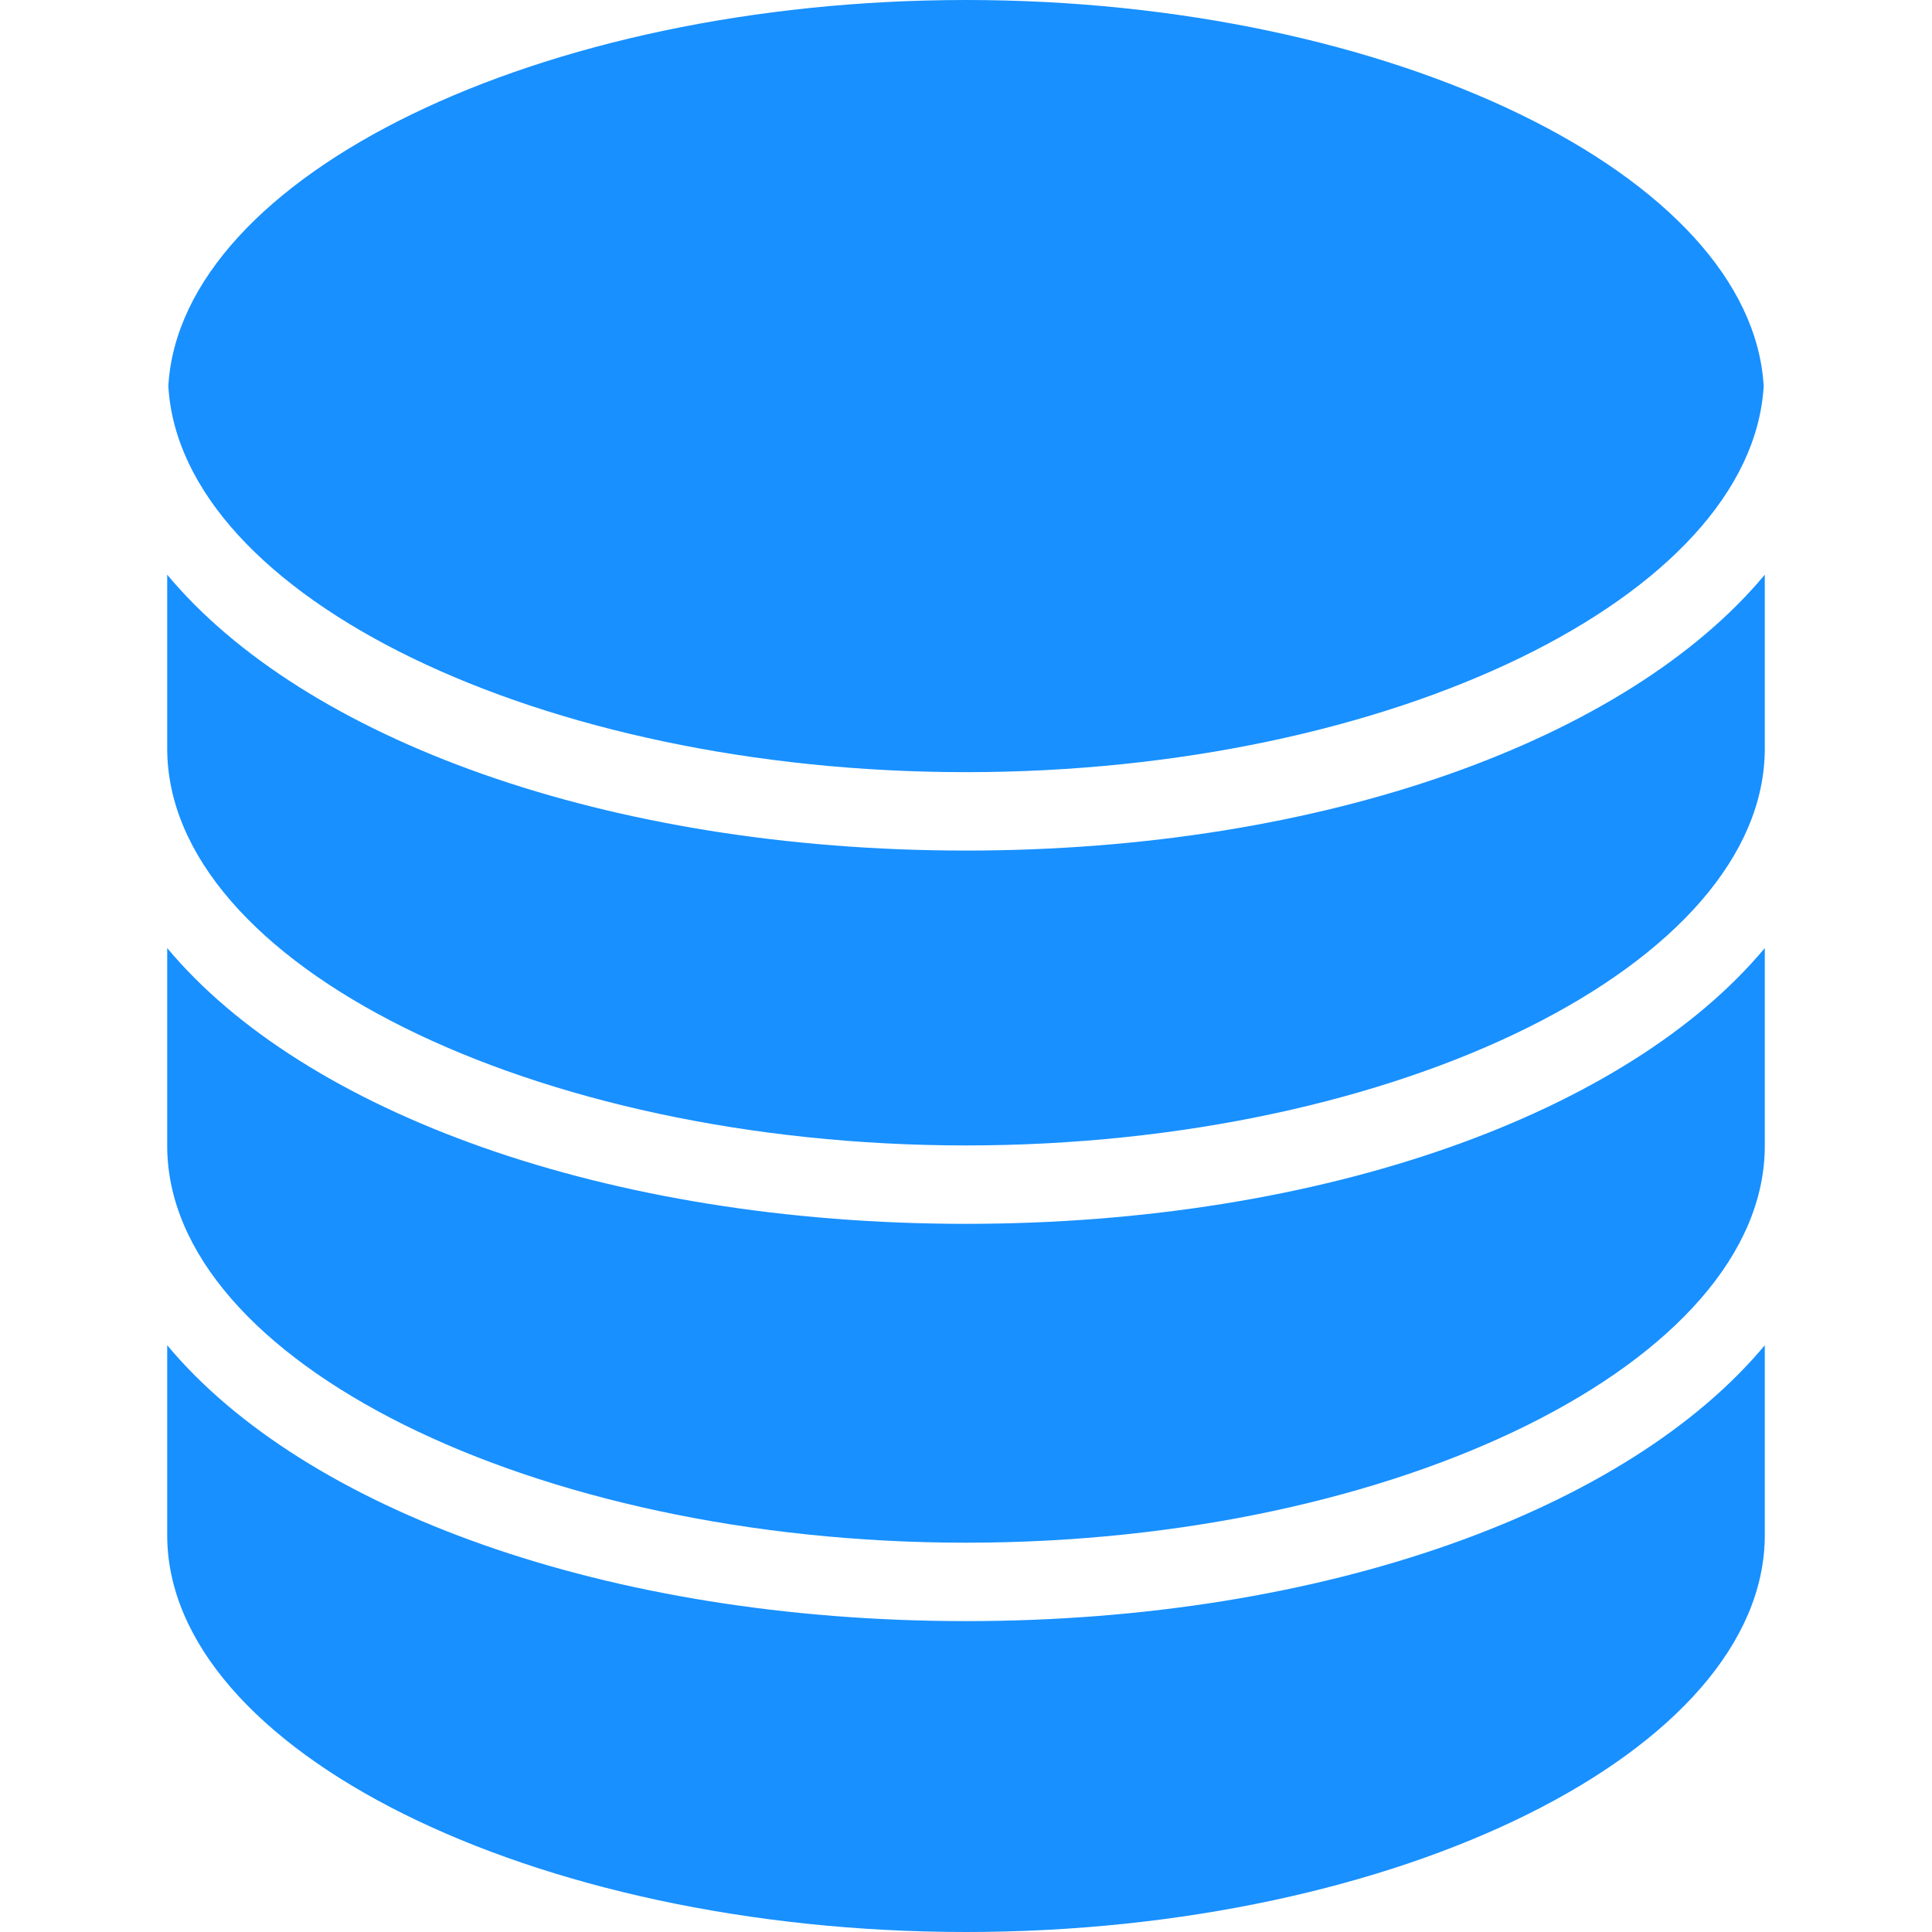 <svg width="24" height="24" viewBox="0 0 24 24" fill="none" xmlns="http://www.w3.org/2000/svg">
<path d="M12 0C17.287 0 21.758 2.183 21.909 4.796C21.758 7.409 17.287 9.592 12 9.592C6.713 9.592 2.242 7.409 2.091 4.796C2.242 2.183 6.713 0 12 0Z" fill="#1890FF"/>
<path d="M21.923 19.069C21.923 21.742 17.379 24 12 24C6.621 24 2.077 21.742 2.077 19.069V16.711C3.776 18.75 7.533 20.138 12 20.138C16.467 20.138 20.224 18.75 21.923 16.711V19.069Z" fill="#1890FF"/>
<path d="M21.923 14.233C21.923 16.905 17.379 19.164 12 19.164C6.621 19.164 2.077 16.905 2.077 14.233V11.777C3.776 13.816 7.533 15.203 12 15.203C16.467 15.203 20.224 13.815 21.923 11.777V14.233Z" fill="#1890FF"/>
<path d="M21.923 9.297C21.923 11.97 17.379 14.229 12 14.229C6.621 14.229 2.077 11.97 2.077 9.297V7.139C3.776 9.179 7.533 10.566 12 10.566C16.467 10.566 20.224 9.179 21.923 7.139V9.297Z" fill="#1890FF"/>
</svg>
